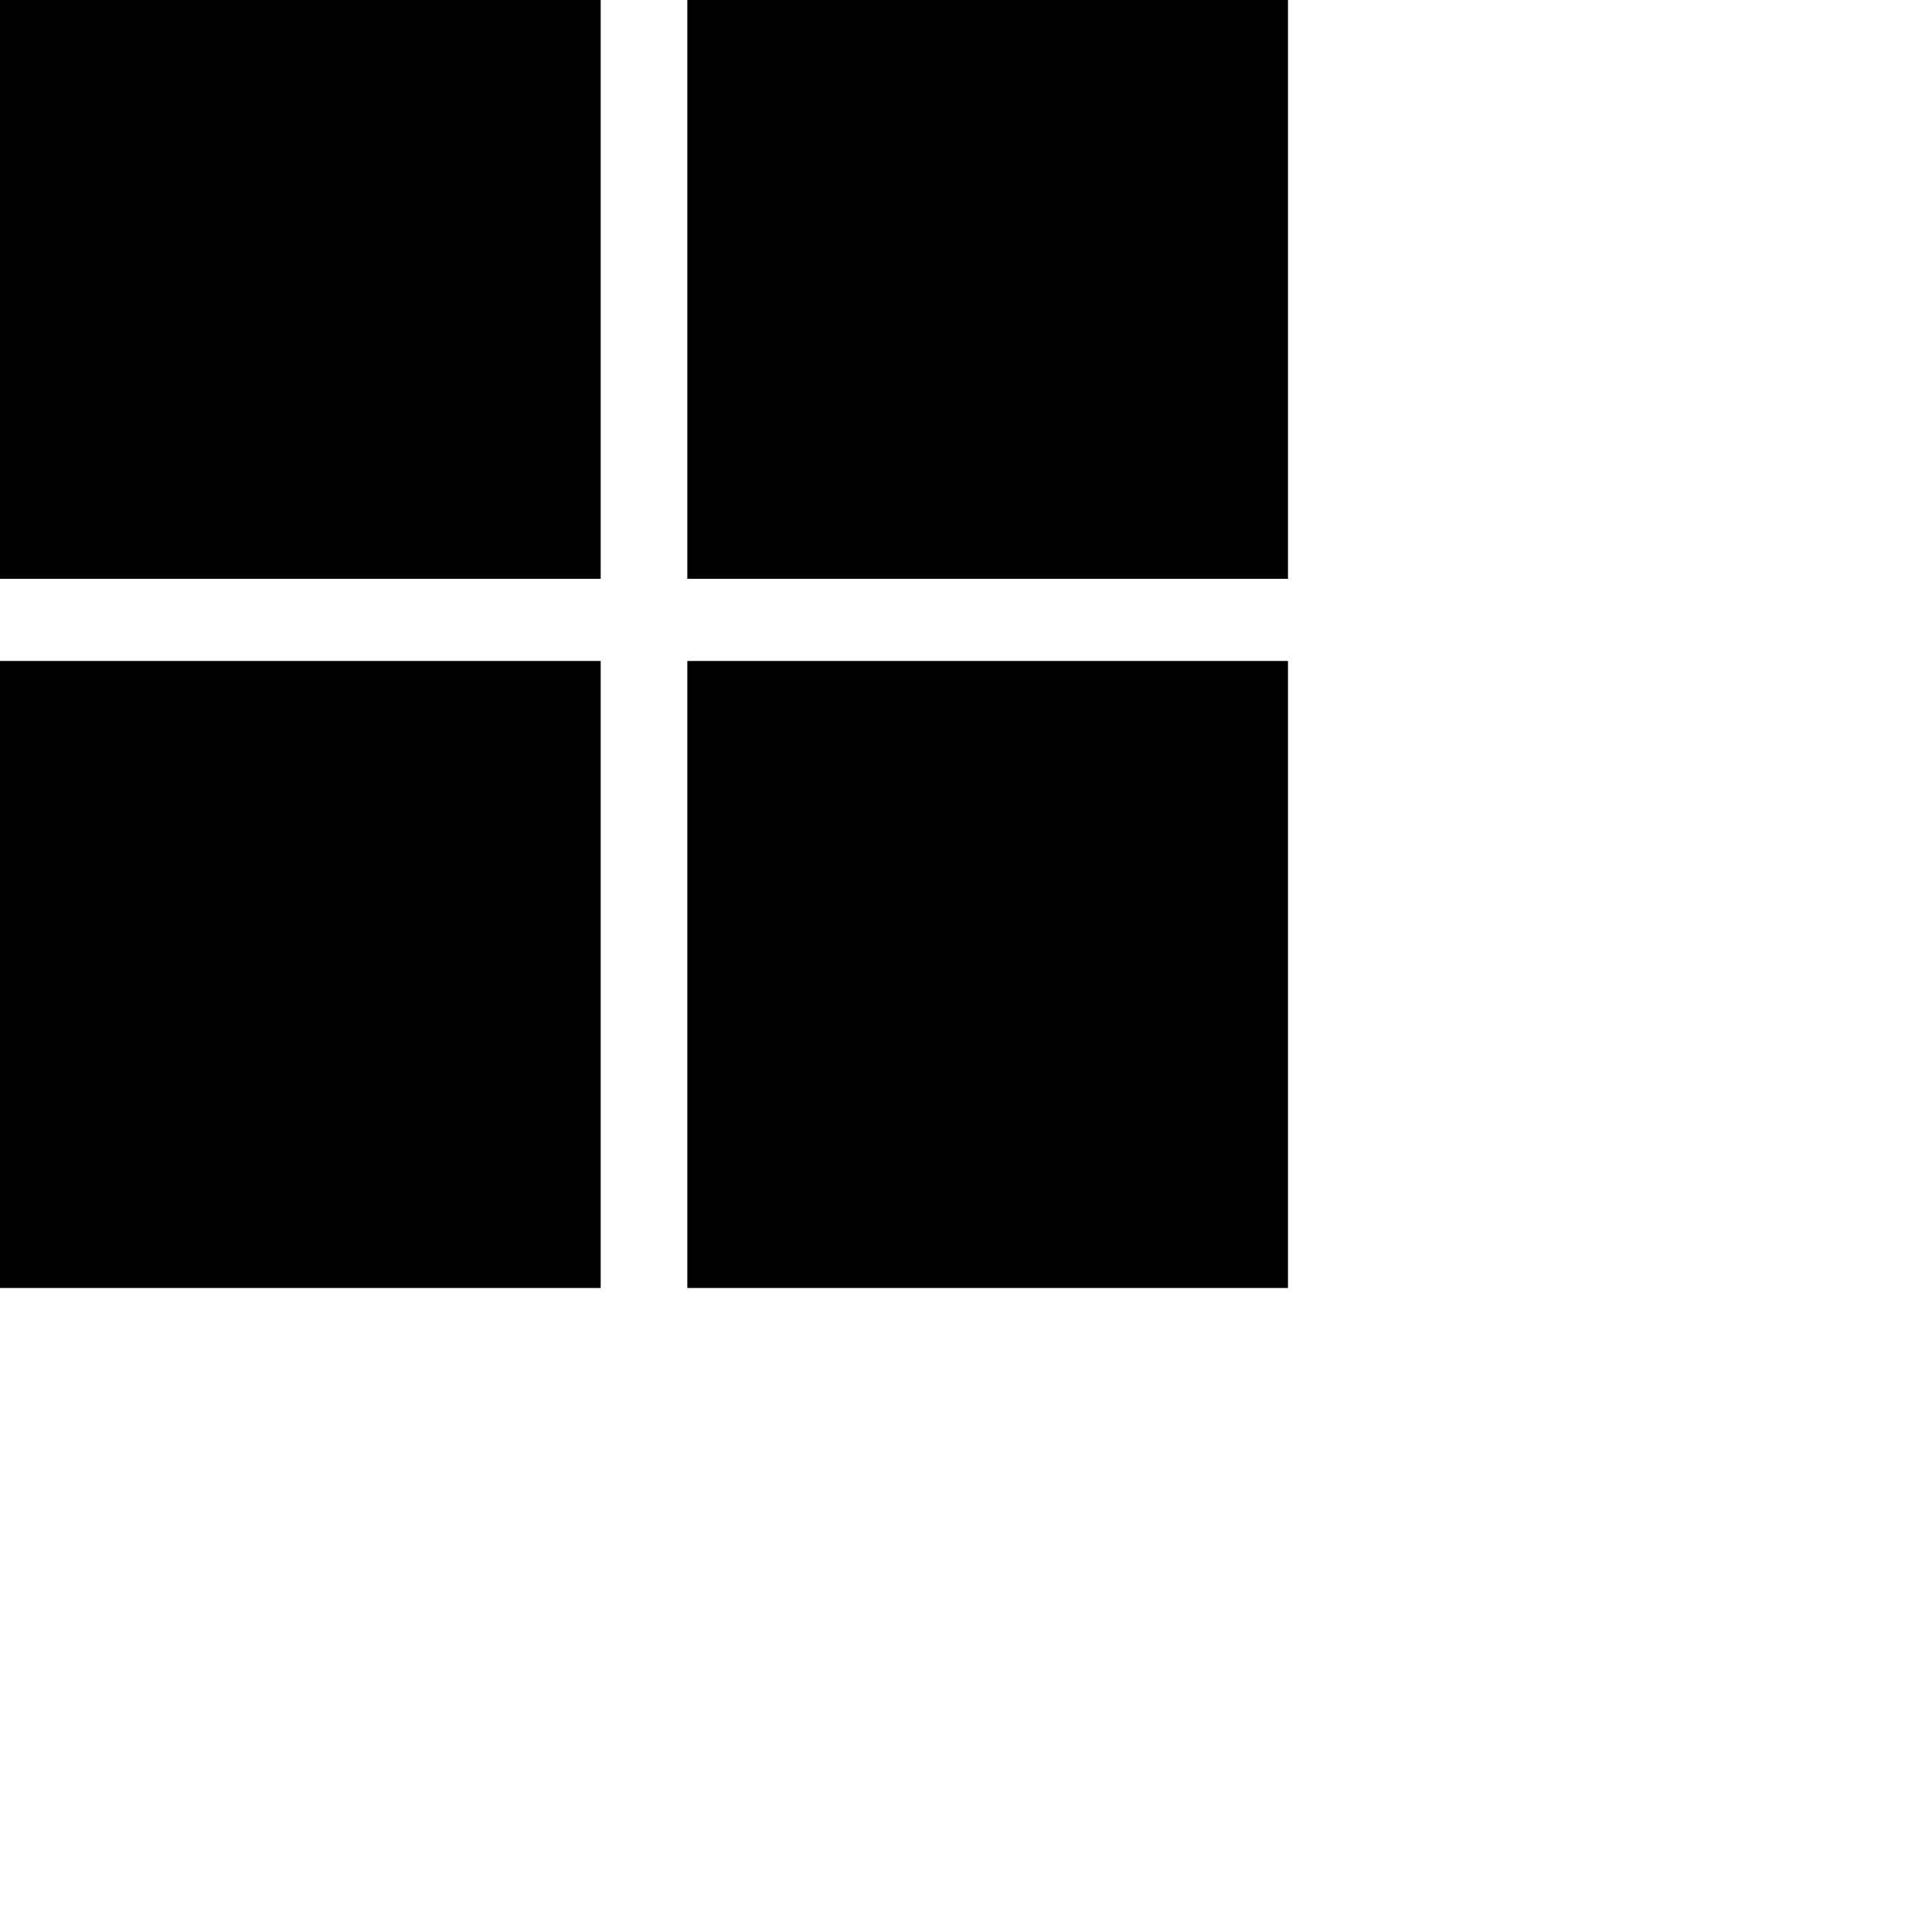 <svg xmlns="http://www.w3.org/2000/svg" fill="currentColor" class="bi bi-microsoft" viewBox="0 0 24 24">
  <path d="M7.462 0H0v7.19h7.462zM16 0H8.538v7.19H16zM7.462 8.211H0V16h7.462zm8.538 0H8.538V16H16z"/>
</svg>